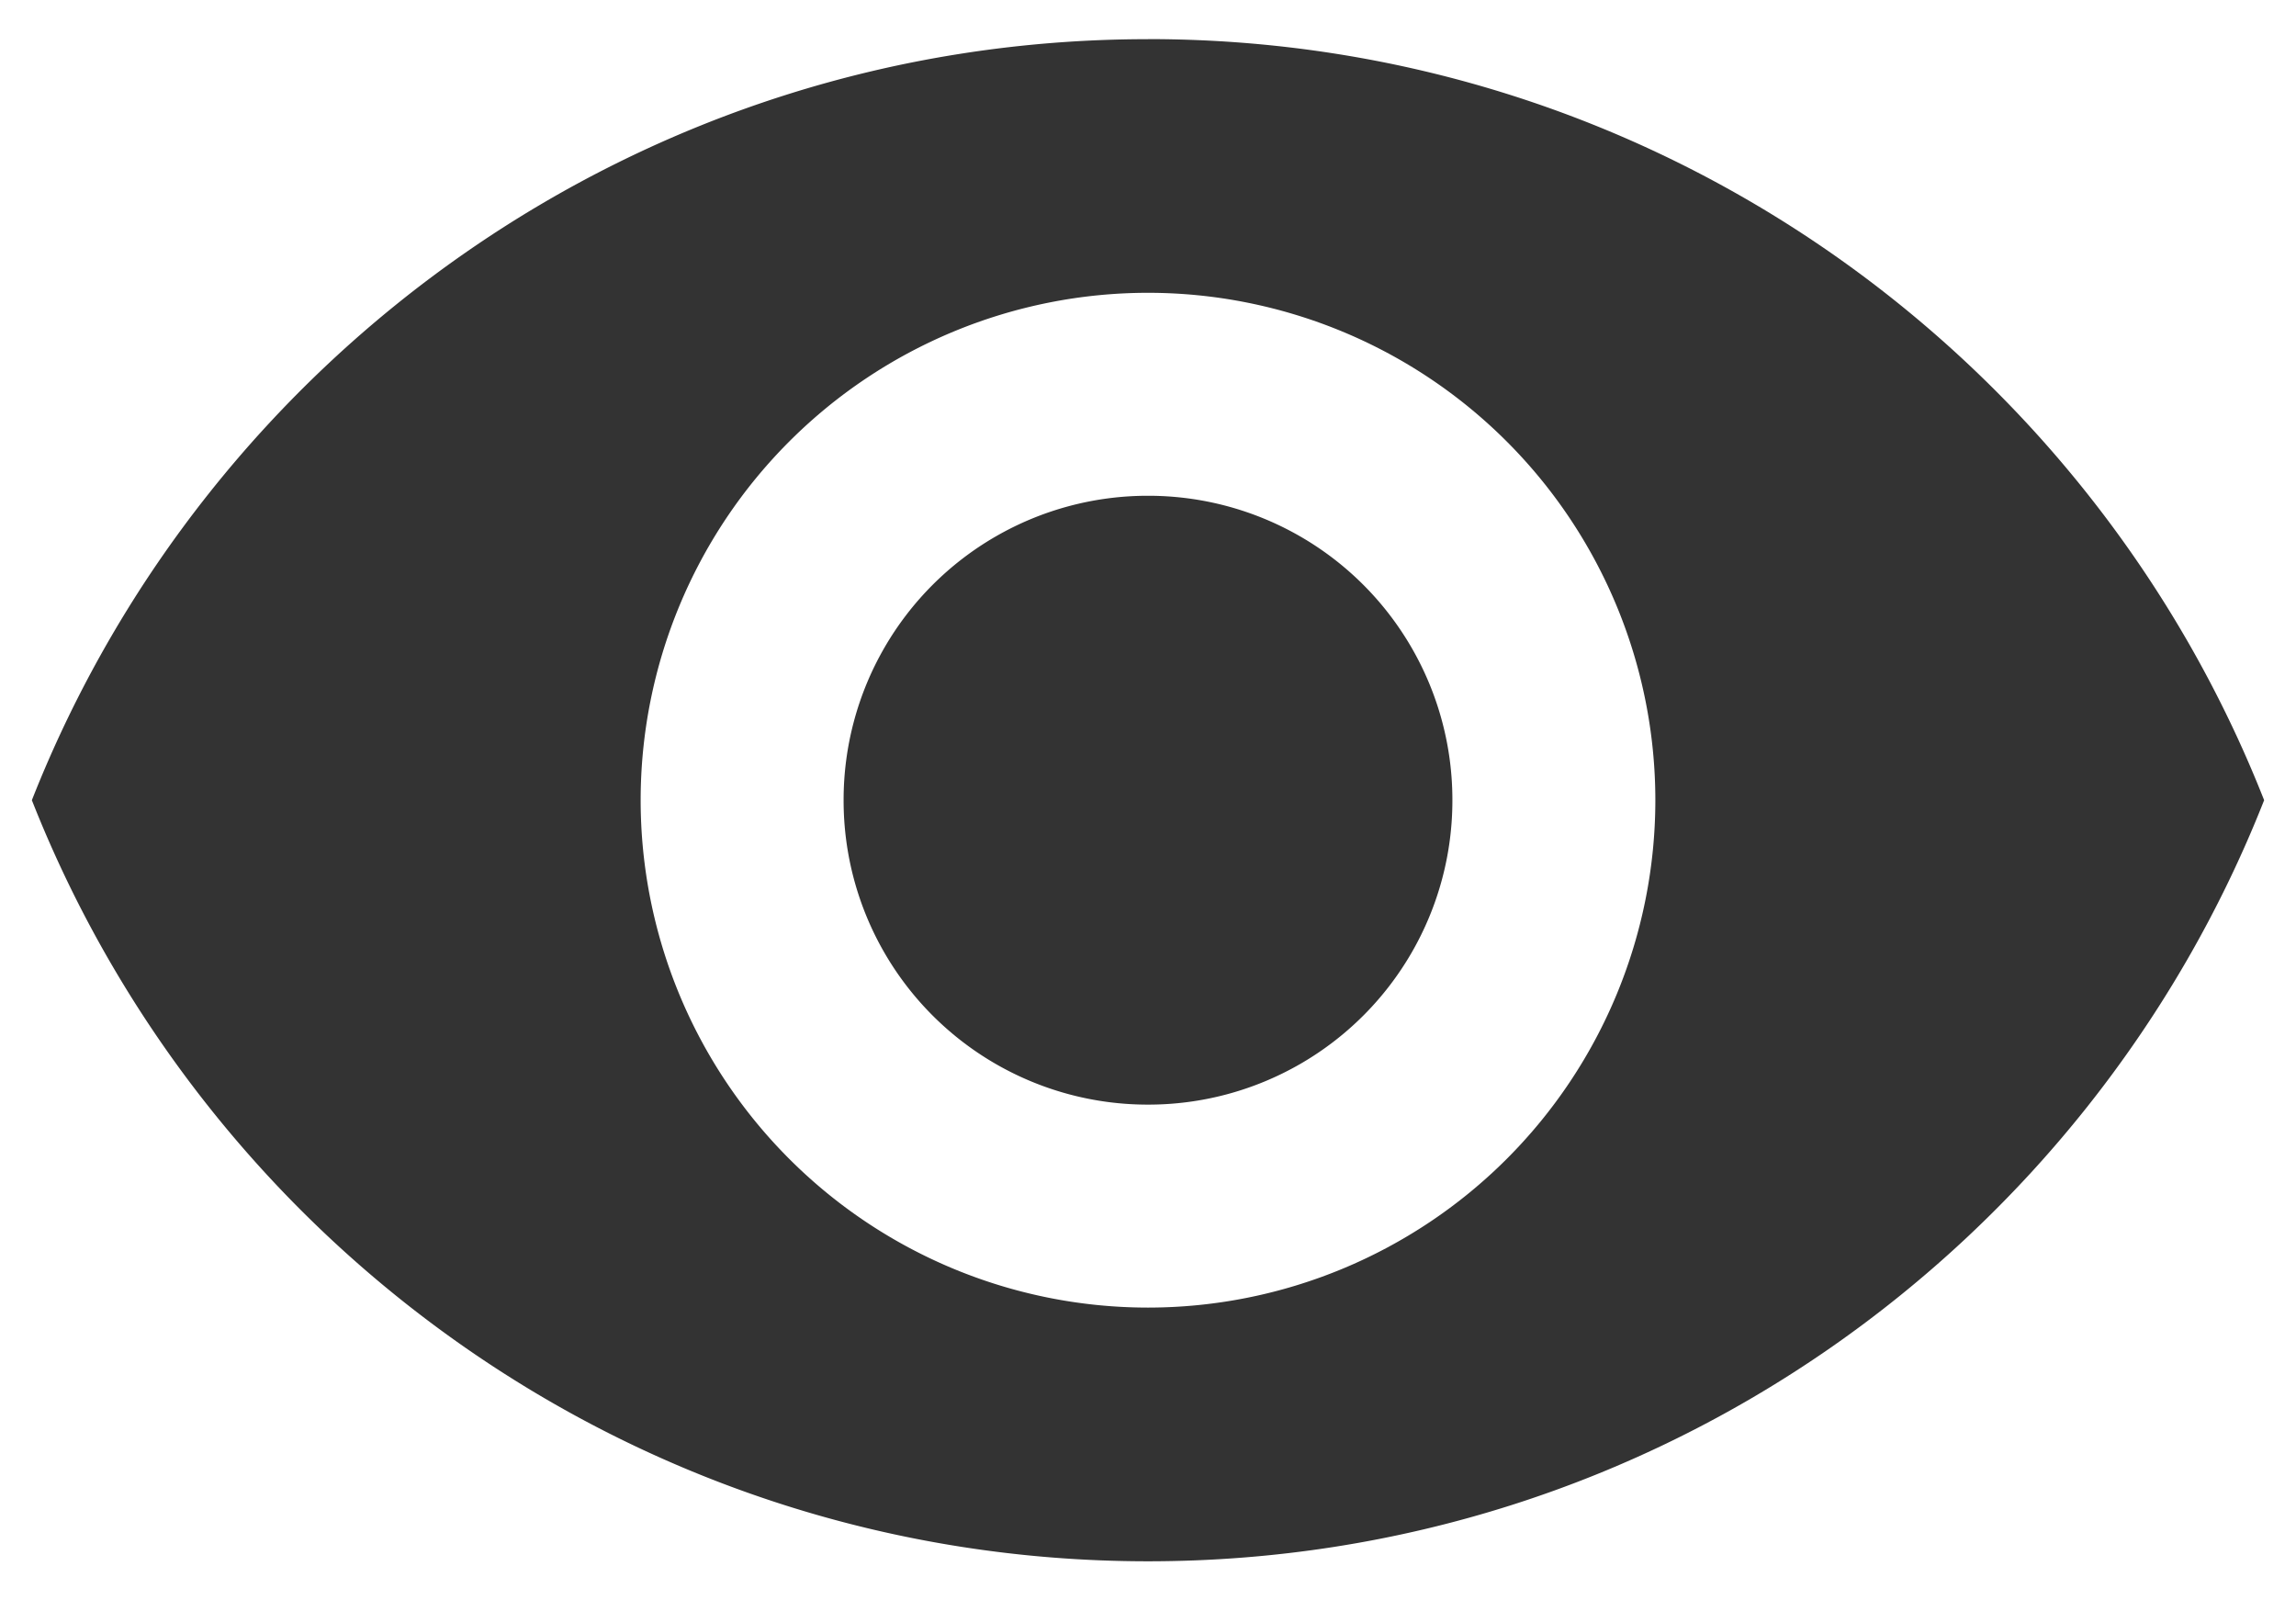 <svg width="33" height="23" fill="none" xmlns="http://www.w3.org/2000/svg"><path d="M16.5.563C9.208.563 2.98 5.098.458 11.5c2.523 6.402 8.75 10.938 16.042 10.938 7.292 0 13.519-4.536 16.042-10.938C30.019 5.098 23.792.562 16.5.562zm0 18.229A7.294 7.294 0 019.208 11.5 7.294 7.294 0 0116.5 4.208a7.294 7.294 0 017.292 7.292 7.294 7.294 0 01-7.292 7.292zm0-11.667a4.37 4.37 0 00-4.375 4.375 4.37 4.37 0 004.375 4.375 4.37 4.37 0 004.375-4.375A4.37 4.37 0 0016.5 7.125z" fill="#000" fill-opacity=".8"/></svg>